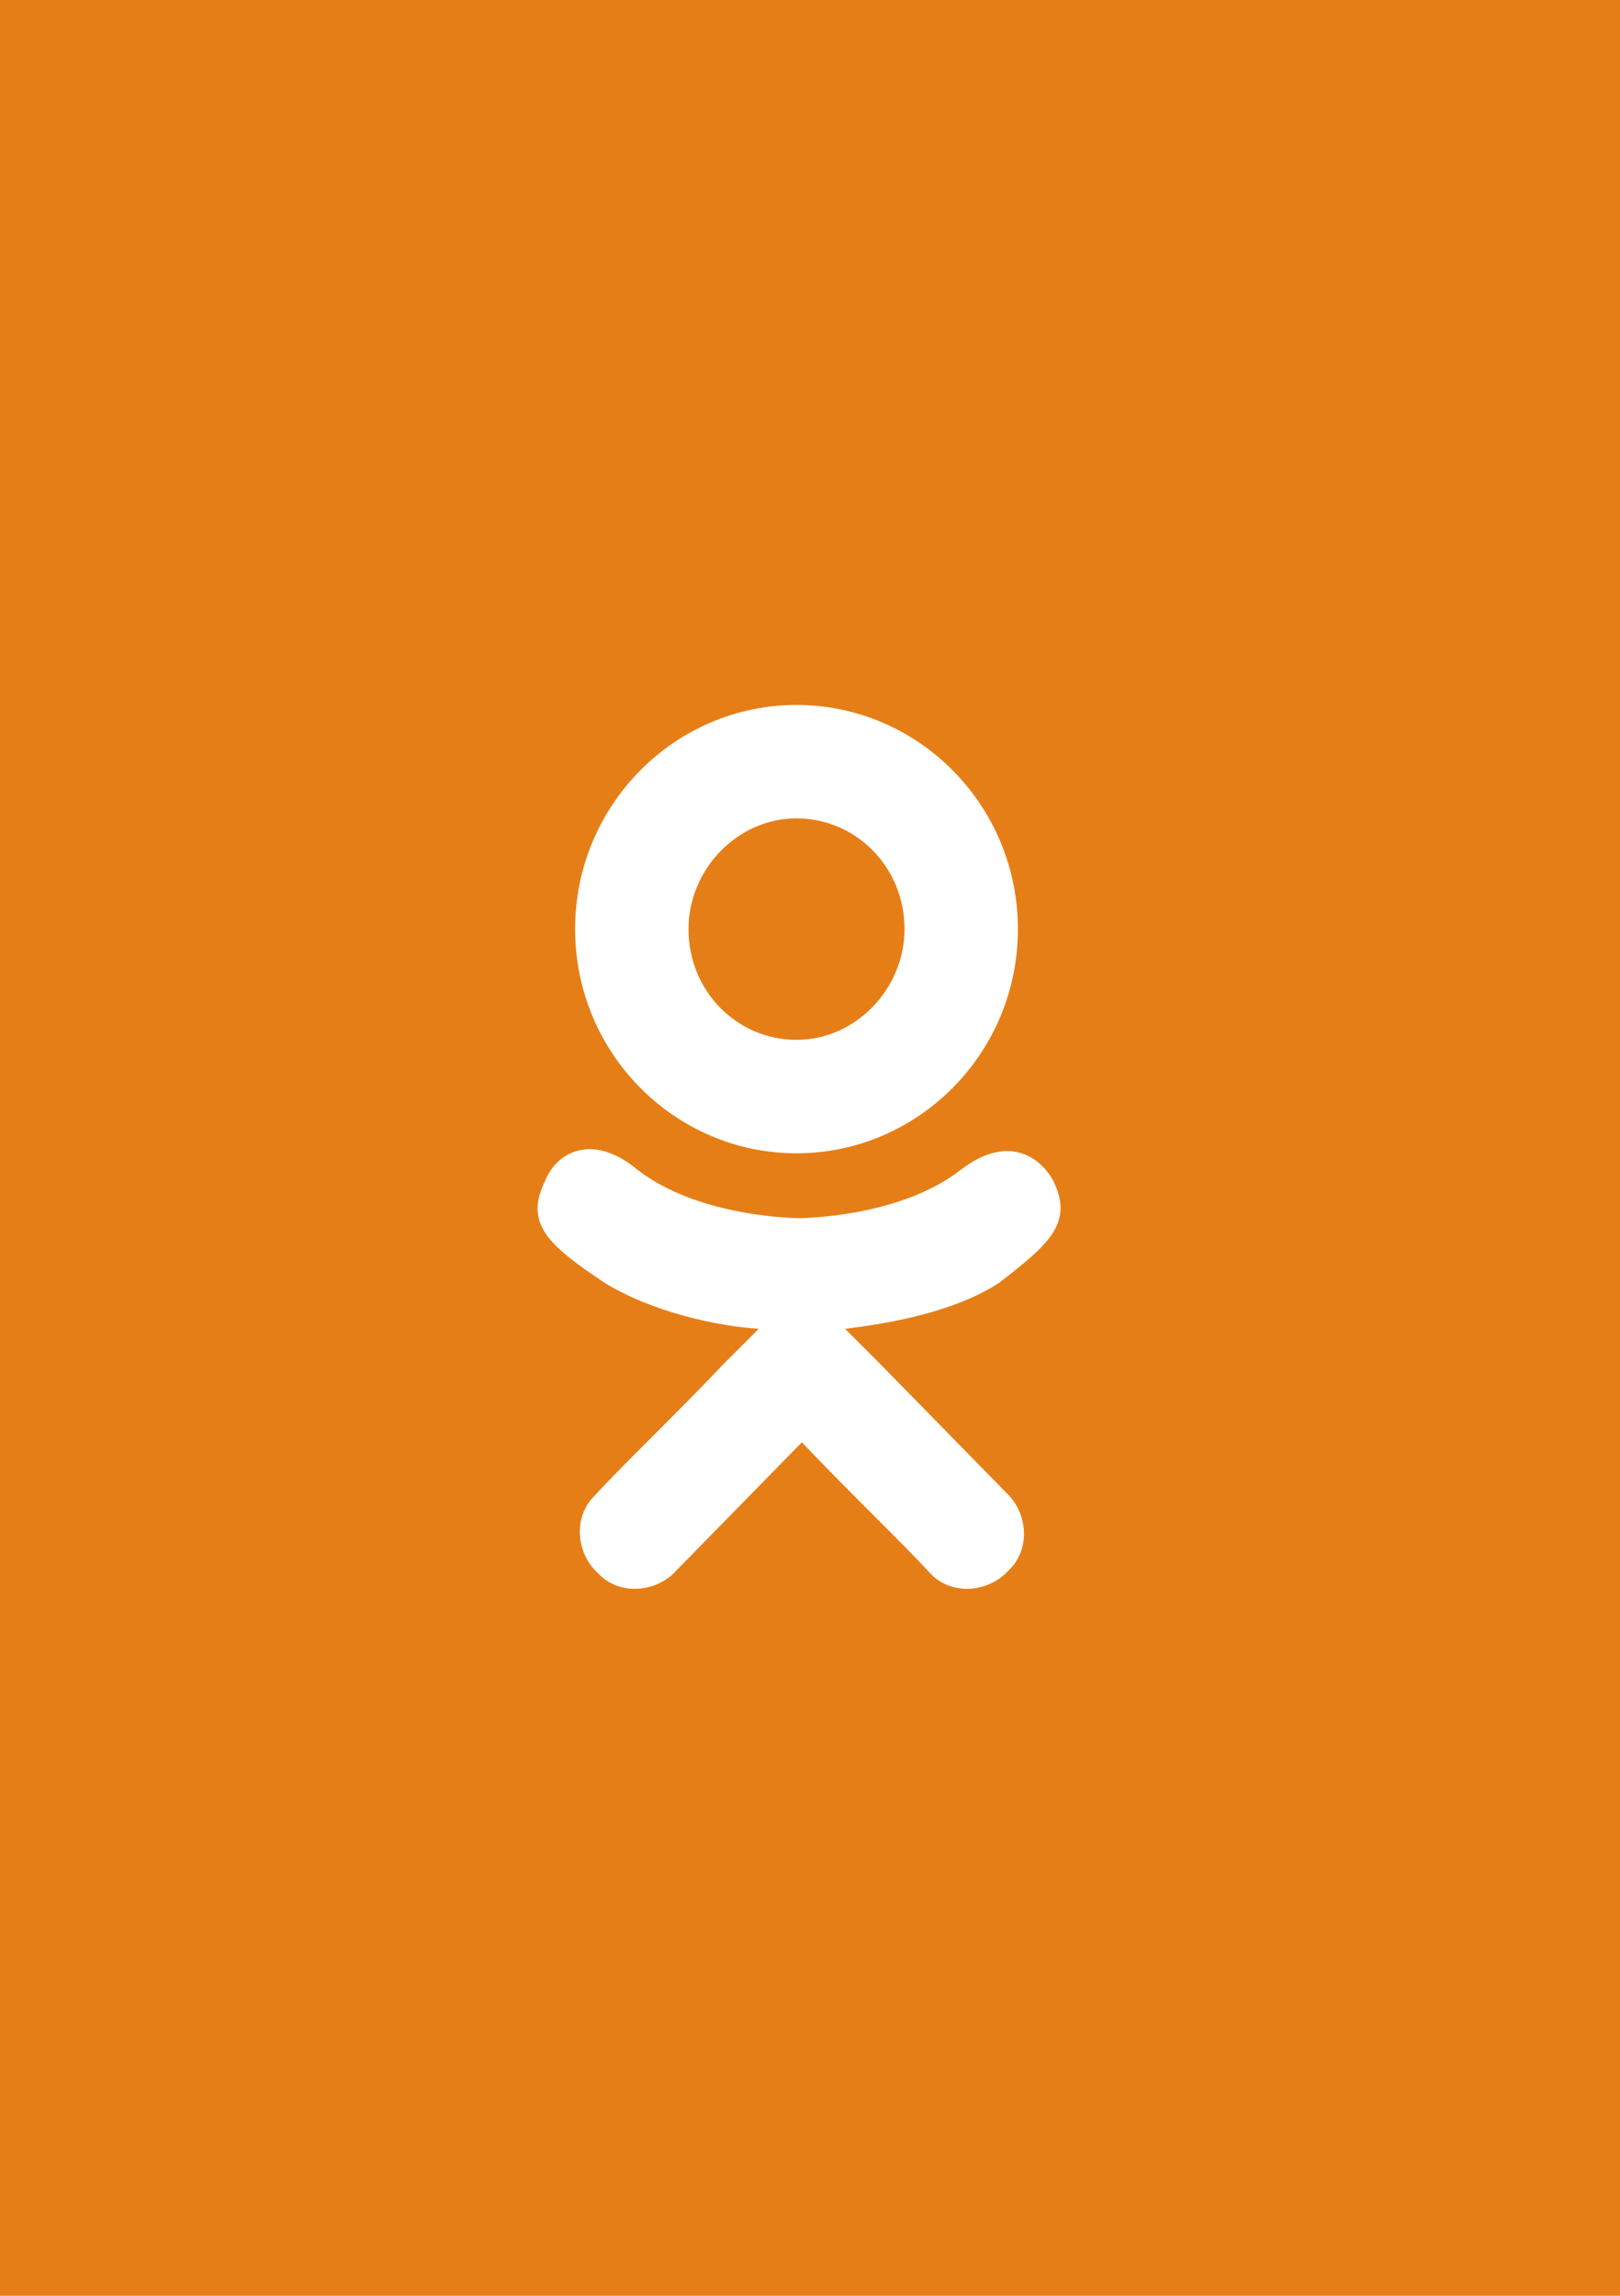 <?xml version="1.0" encoding="UTF-8"?>
<!-- Generator: Adobe Illustrator 22.0.0, SVG Export Plug-In . SVG Version: 6.00 Build 0)  -->
<svg version="1.0" id="Направляющие" xmlns="http://www.w3.org/2000/svg" xmlns:xlink="http://www.w3.org/1999/xlink" x="0px" y="0px" viewBox="0 0 60 85" enable-background="new 0 0 60 85" xml:space="preserve">
<g>
	<rect id="canvas_background" fill="#E67E17" width="60" height="85"/>
</g>
<g>
	<path id="svg_3" fill="#FFFFFF" d="M29.5,42.7c4.5,0,8.2-3.7,8.2-8.3s-3.7-8.3-8.2-8.3s-8.2,3.7-8.2,8.3S25,42.7,29.5,42.7z    M29.5,30.3c2.2,0,4,1.8,4,4.1c0,2.2-1.8,4.1-4,4.1s-4-1.8-4-4.1C25.5,32.2,27.3,30.3,29.5,30.3z M39,43.7   c-0.5-0.9-1.7-1.7-3.4-0.4c-2.3,1.8-6,1.8-6,1.8s-3.7,0-6-1.8c-1.7-1.4-3-0.6-3.4,0.4c-0.8,1.6,0.1,2.4,2.2,3.8   c1.8,1.1,4.2,1.6,5.7,1.7l-1.3,1.3c-1.8,1.9-3.6,3.6-4.8,4.9c-0.7,0.7-0.7,1.9,0,2.7l0.2,0.2c0.7,0.7,1.9,0.7,2.7,0l4.8-4.9   c1.8,1.9,3.6,3.6,4.8,4.9c0.7,0.7,1.9,0.7,2.7,0l0.2-0.2c0.7-0.7,0.7-1.9,0-2.7l-4.8-4.9l-1.3-1.3c1.6-0.2,4-0.6,5.7-1.7   C38.8,46.1,39.8,45.3,39,43.7z"/>
</g>
</svg>